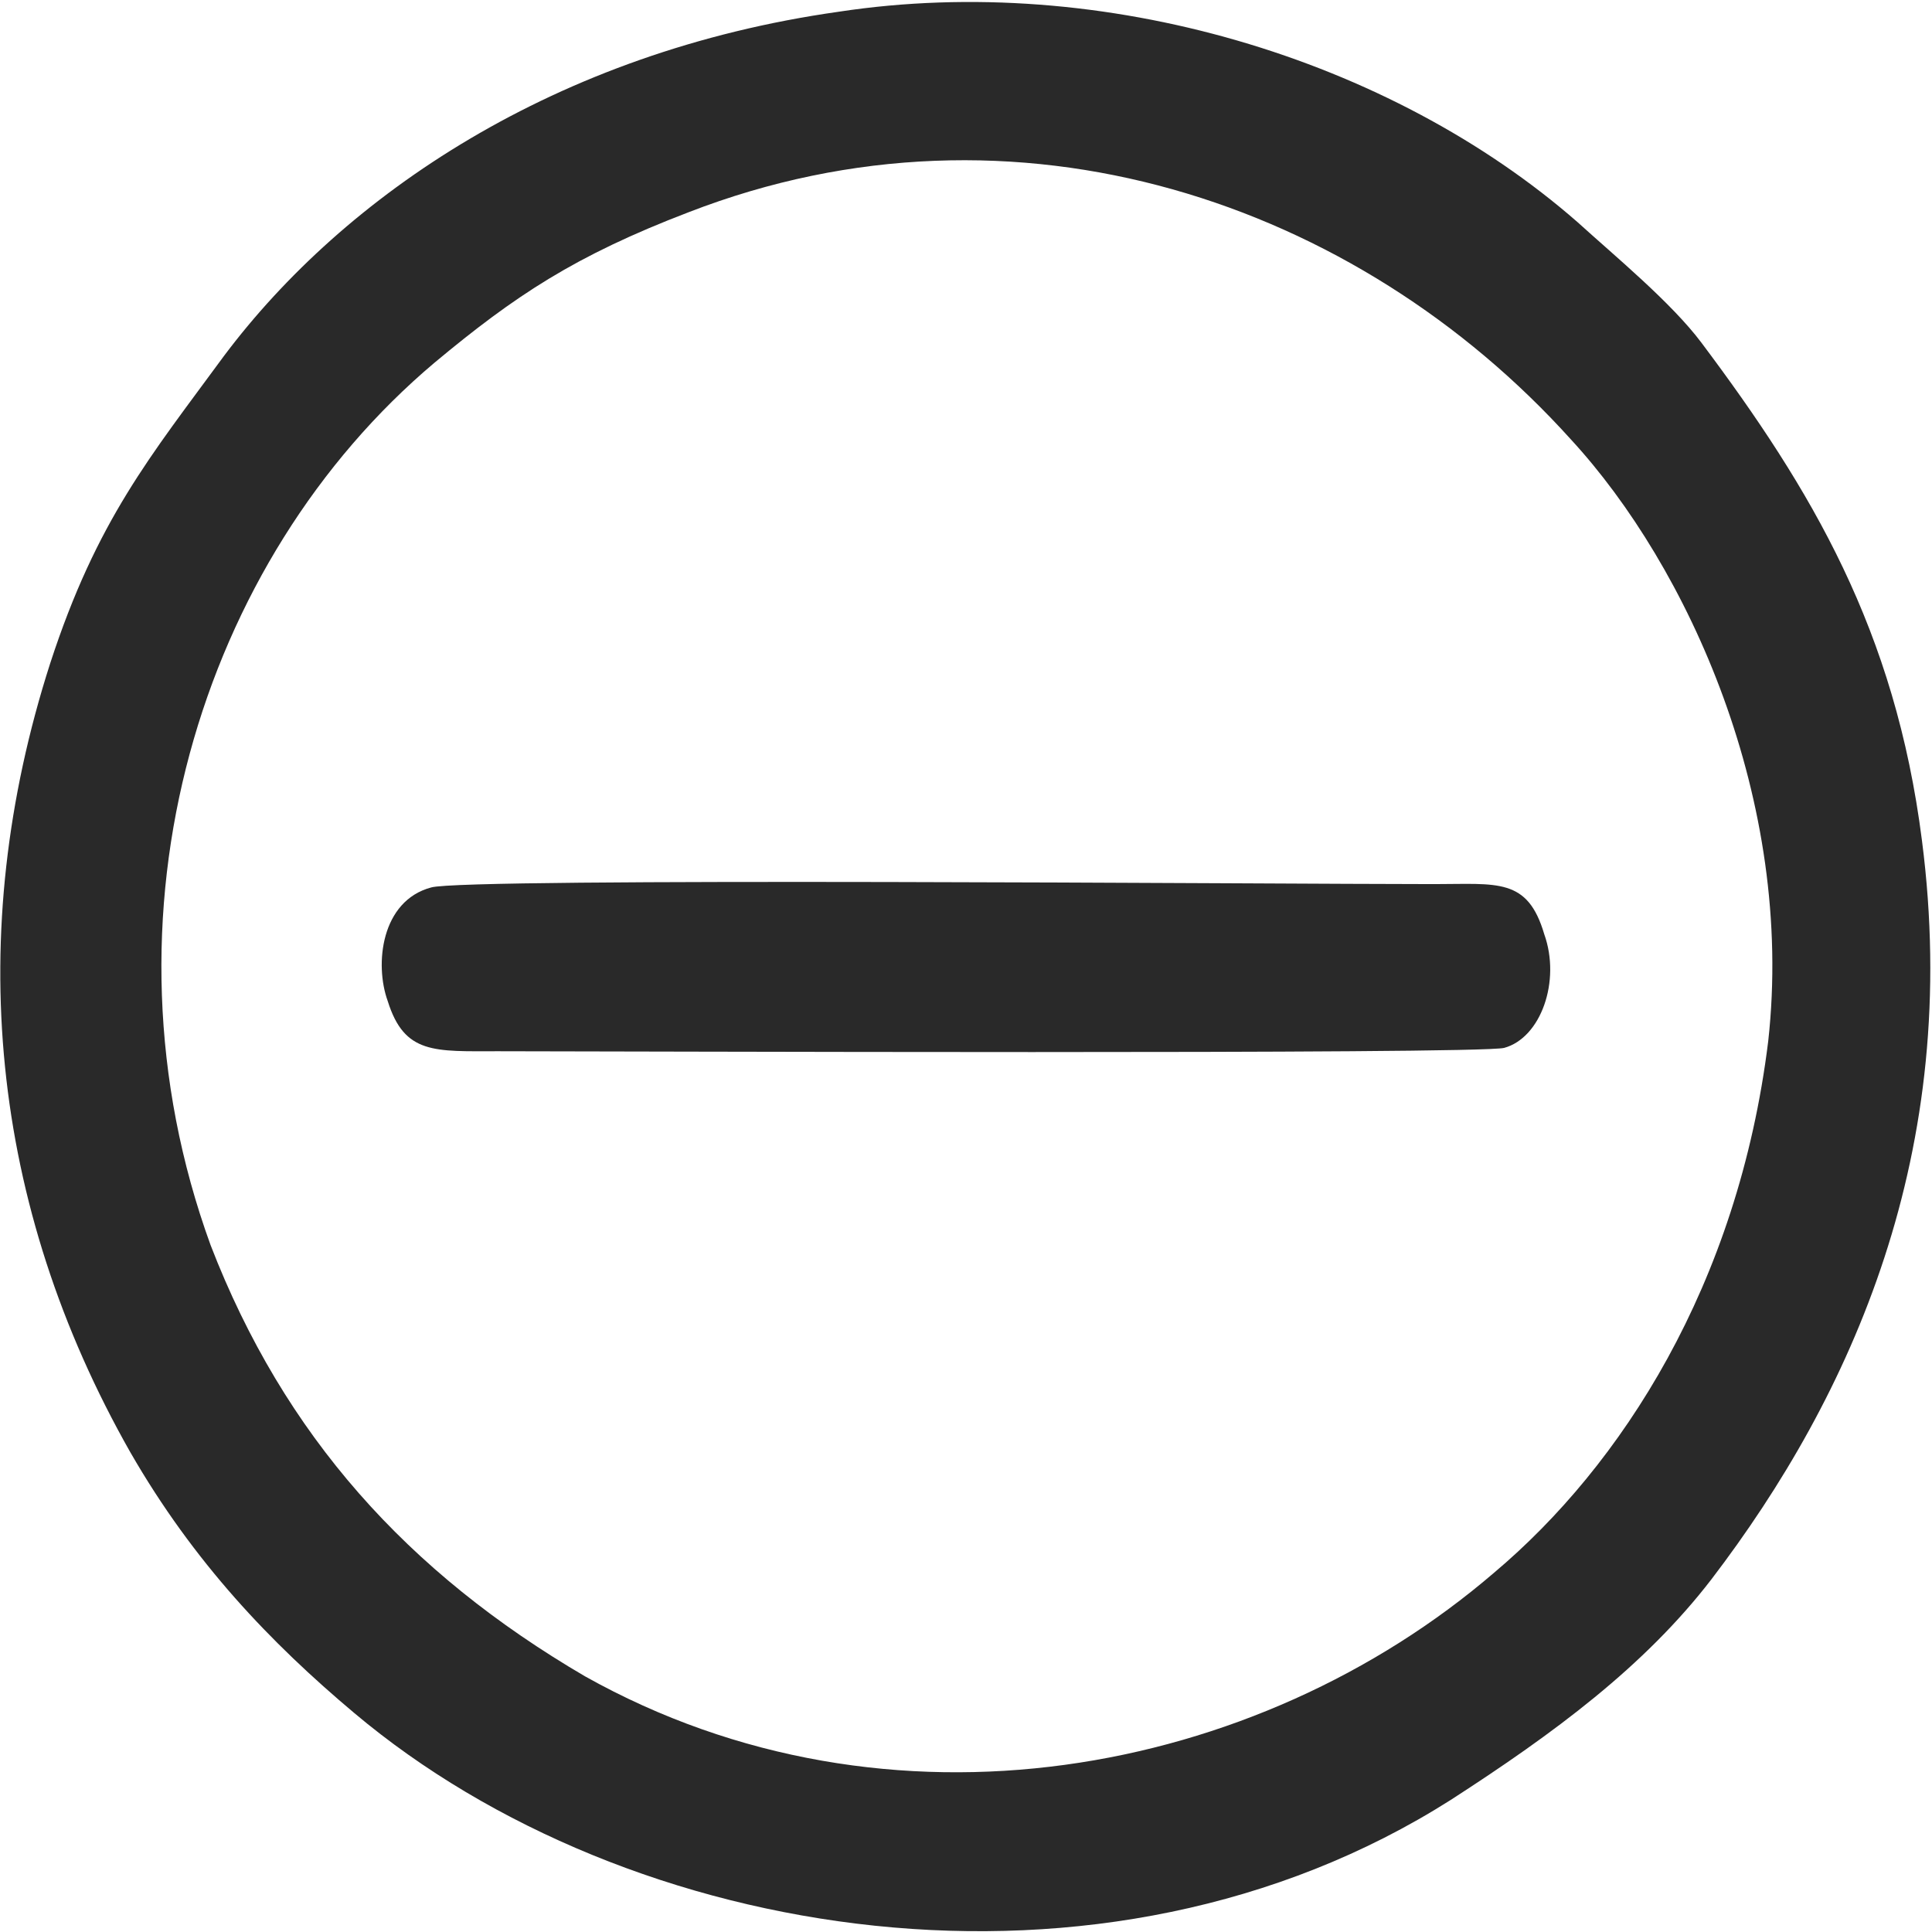 <?xml version="1.0" encoding="UTF-8"?>
<!DOCTYPE svg PUBLIC "-//W3C//DTD SVG 1.0//EN" "http://www.w3.org/TR/2001/REC-SVG-20010904/DTD/svg10.dtd">
<!-- Creator: CorelDRAW 2018 (64 Bit Versão de avaliação) -->
<svg xmlns="http://www.w3.org/2000/svg" xml:space="preserve" width="41px" height="41px" version="1.0" shape-rendering="geometricPrecision" text-rendering="geometricPrecision" image-rendering="optimizeQuality" fill-rule="evenodd" clip-rule="evenodd"
viewBox="0 0 5.78 5.77"
 xmlns:xlink="http://www.w3.org/1999/xlink">
 <g id="Camada_x0020_1">
  <g id="_2038919913440">
   <path fill="#292929" d="M5.29 3.11c-0.09,0.73 -0.44,1.27 -0.82,1.59 -0.71,0.61 -1.81,0.82 -2.72,0.31 -0.53,-0.31 -0.9,-0.72 -1.12,-1.29 -0.36,-0.99 -0.03,-2.05 0.67,-2.64 0.24,-0.2 0.42,-0.32 0.76,-0.45 0.98,-0.38 2,-0.03 2.64,0.68 0.35,0.38 0.67,1.08 0.59,1.8zm-2.78 -3.08c-0.85,0.12 -1.48,0.55 -1.84,1.03 -0.22,0.3 -0.38,0.49 -0.52,0.92 -0.26,0.81 -0.18,1.62 0.24,2.36 0.19,0.33 0.42,0.57 0.67,0.78 0.82,0.69 2.24,0.92 3.28,0.26 0.31,-0.2 0.58,-0.4 0.78,-0.66 0.42,-0.55 0.75,-1.28 0.63,-2.21 -0.08,-0.63 -0.33,-1.05 -0.66,-1.49 -0.09,-0.12 -0.26,-0.26 -0.37,-0.36 -0.56,-0.49 -1.42,-0.75 -2.21,-0.63z"/>
   <path fill="#292929" d="M1.29 2.65c-0.15,0.04 -0.17,0.23 -0.13,0.34 0.05,0.16 0.14,0.15 0.33,0.15 0.33,0 2.93,0.01 3.01,-0.01 0.11,-0.03 0.17,-0.2 0.12,-0.34 -0.05,-0.17 -0.14,-0.15 -0.33,-0.15 -0.46,0 -2.9,-0.02 -3,0.01z"/>
  </g>
 </g>
</svg>
